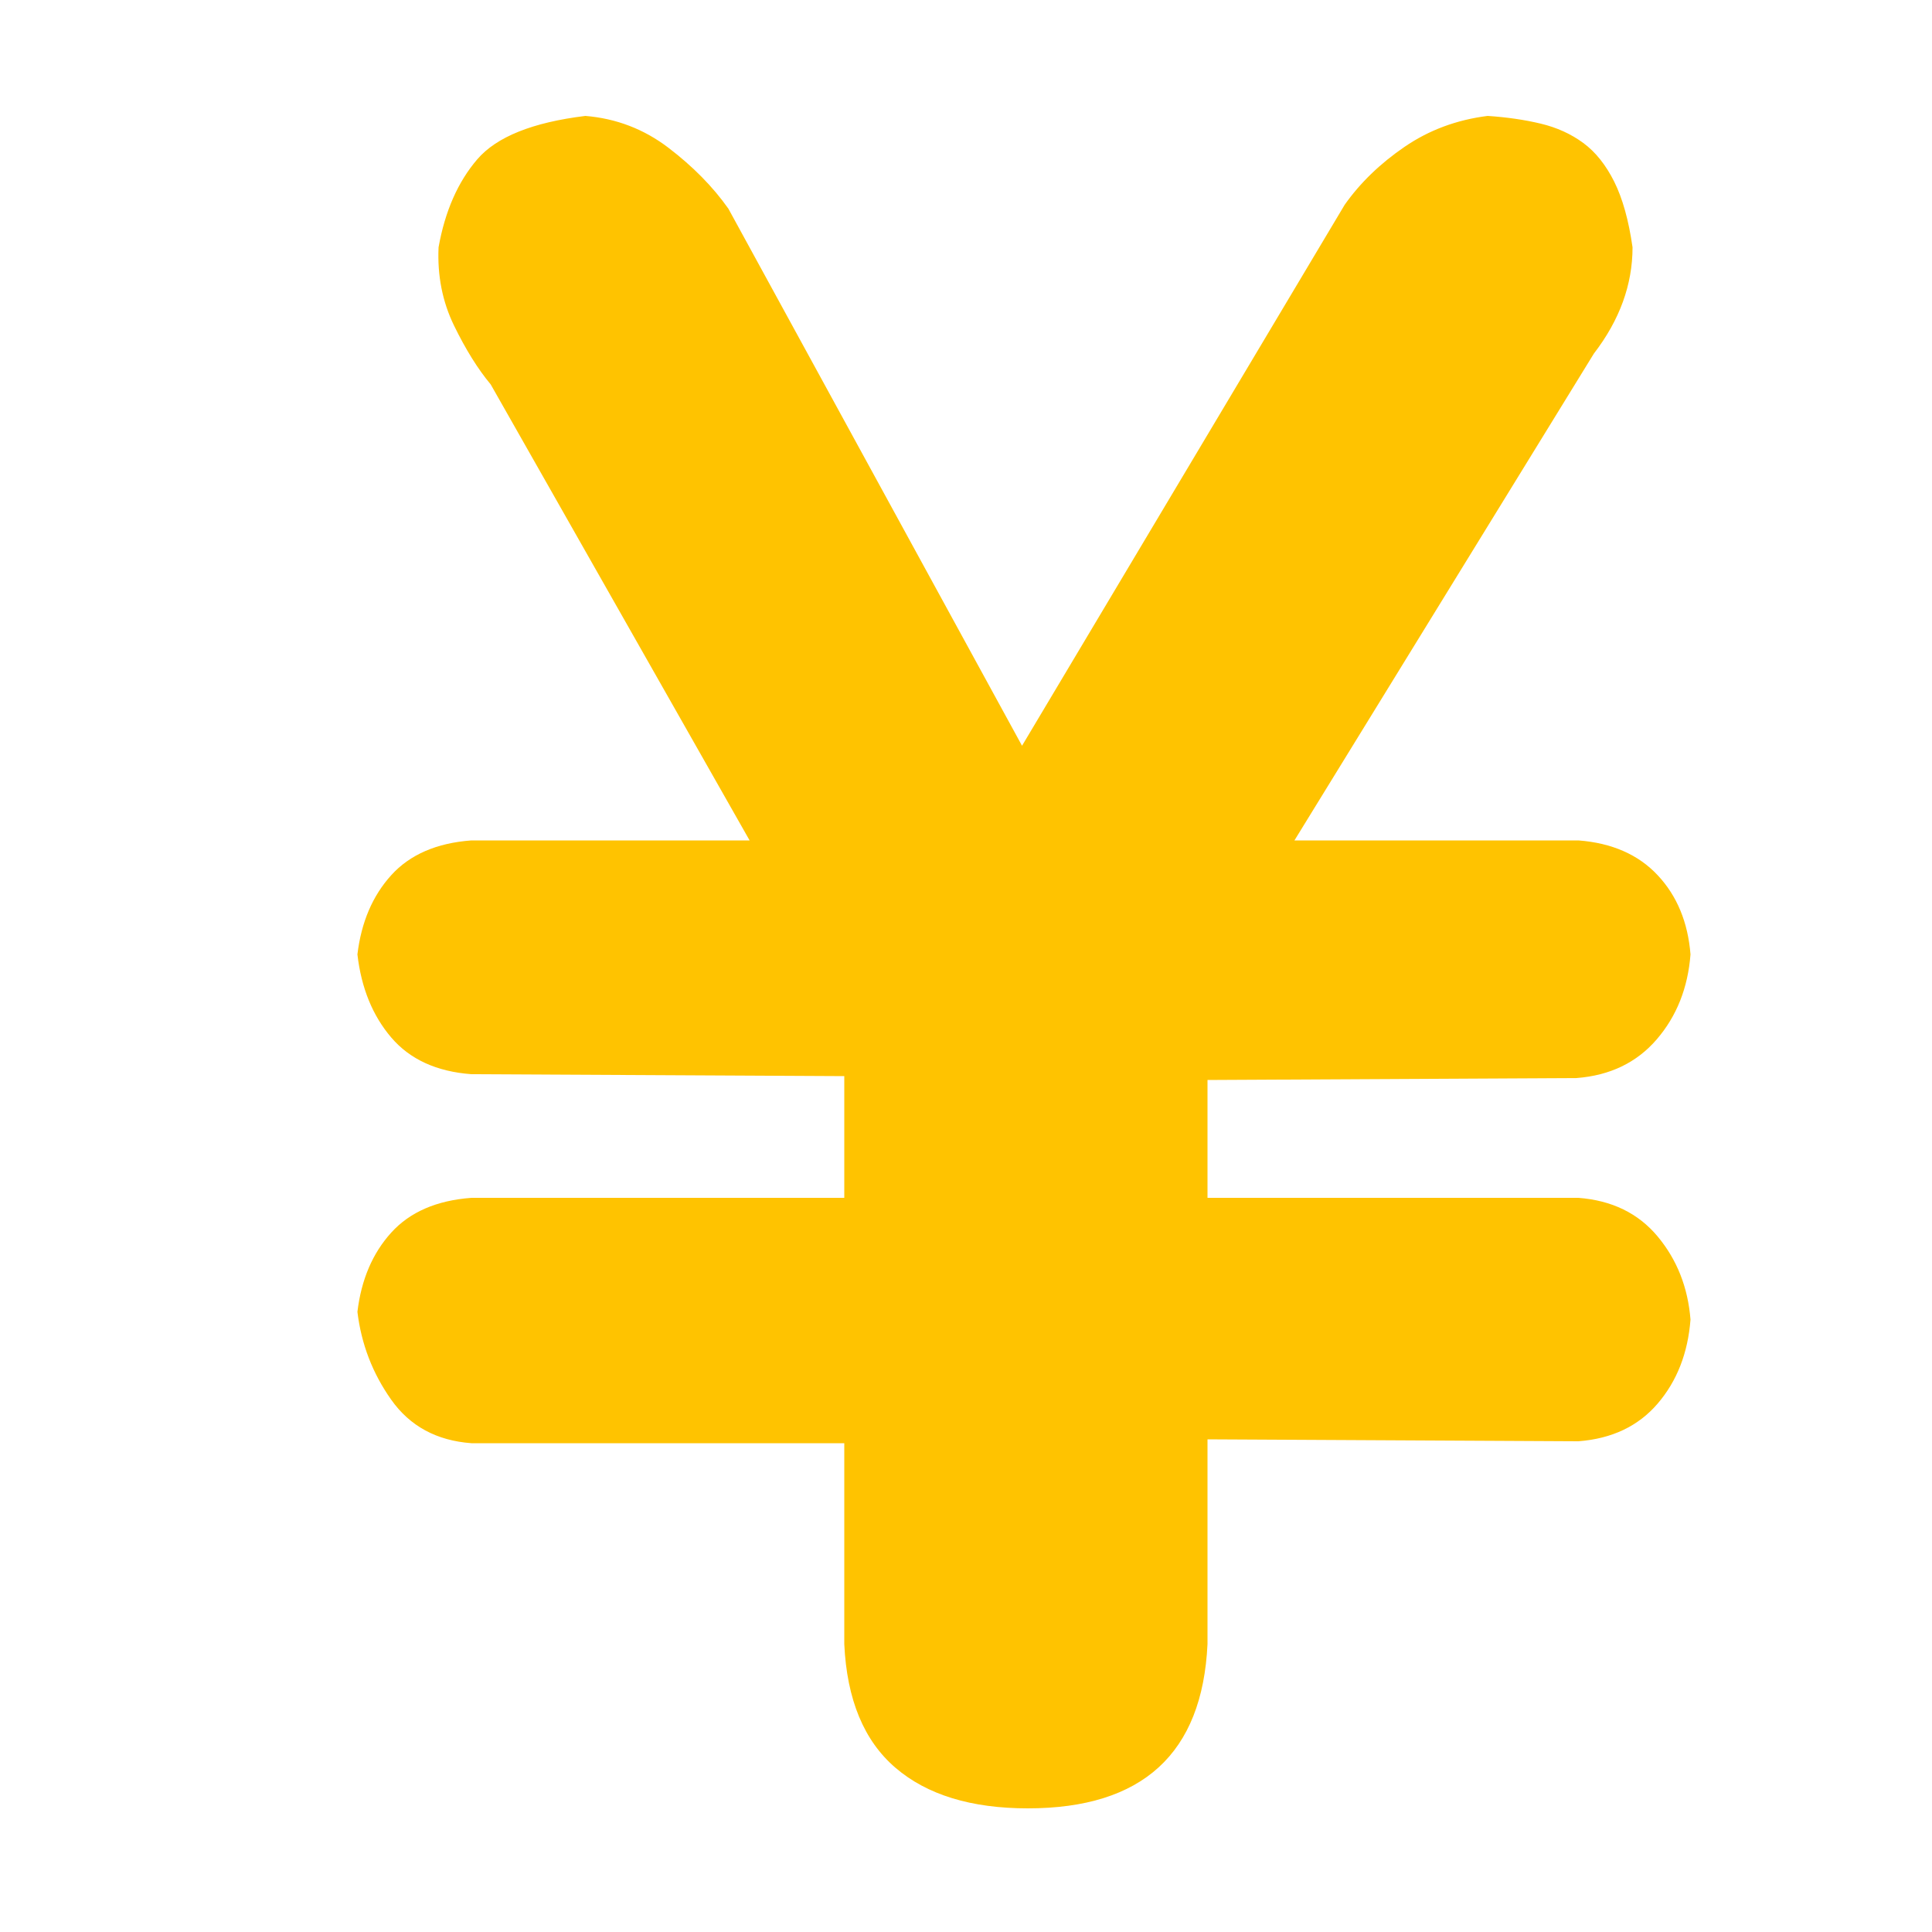 <?xml version="1.0" standalone="no"?><!DOCTYPE svg PUBLIC "-//W3C//DTD SVG 1.1//EN" "http://www.w3.org/Graphics/SVG/1.1/DTD/svg11.dtd"><svg t="1683199107679" class="icon" viewBox="0 0 1024 1024" version="1.1" xmlns="http://www.w3.org/2000/svg" p-id="24314" xmlns:xlink="http://www.w3.org/1999/xlink" width="200" height="200"><path d="M447.488 764.928l-197.632 0q-27.648-2.048-42.496-23.04t-17.92-46.592q3.072-25.6 17.92-41.984t42.496-18.432l197.632 0 0-64.512-197.632-1.024q-27.648-2.048-42.496-19.456t-17.92-44.032q3.072-25.6 17.92-41.984t42.496-18.432l147.456 0-137.216-241.664q-10.24-12.288-19.456-31.232t-8.192-41.472q5.12-28.672 20.48-46.592t57.344-23.04q24.576 2.048 44.032 16.896t31.744 32.256l155.648 284.672 171.008-286.72q12.288-17.408 31.744-30.72t44.032-16.384q15.36 1.024 28.16 4.096t22.528 10.24 16.384 20.48 9.728 34.816q0 29.696-20.48 56.32l-158.72 258.048 150.528 0q26.624 2.048 41.984 18.432t17.408 41.984q-2.048 26.624-17.92 45.056t-42.496 20.48l-195.584 1.024 0 62.464 196.608 0q26.624 2.048 41.984 20.48t17.408 44.032q-2.048 26.624-17.408 44.544t-41.984 19.968l-196.608-1.024 0 108.544q-4.096 87.04-95.232 87.04-45.056 0-70.144-21.504t-27.136-65.536l0-106.496z" p-id="24315" fill="#ffc300"></path></svg>